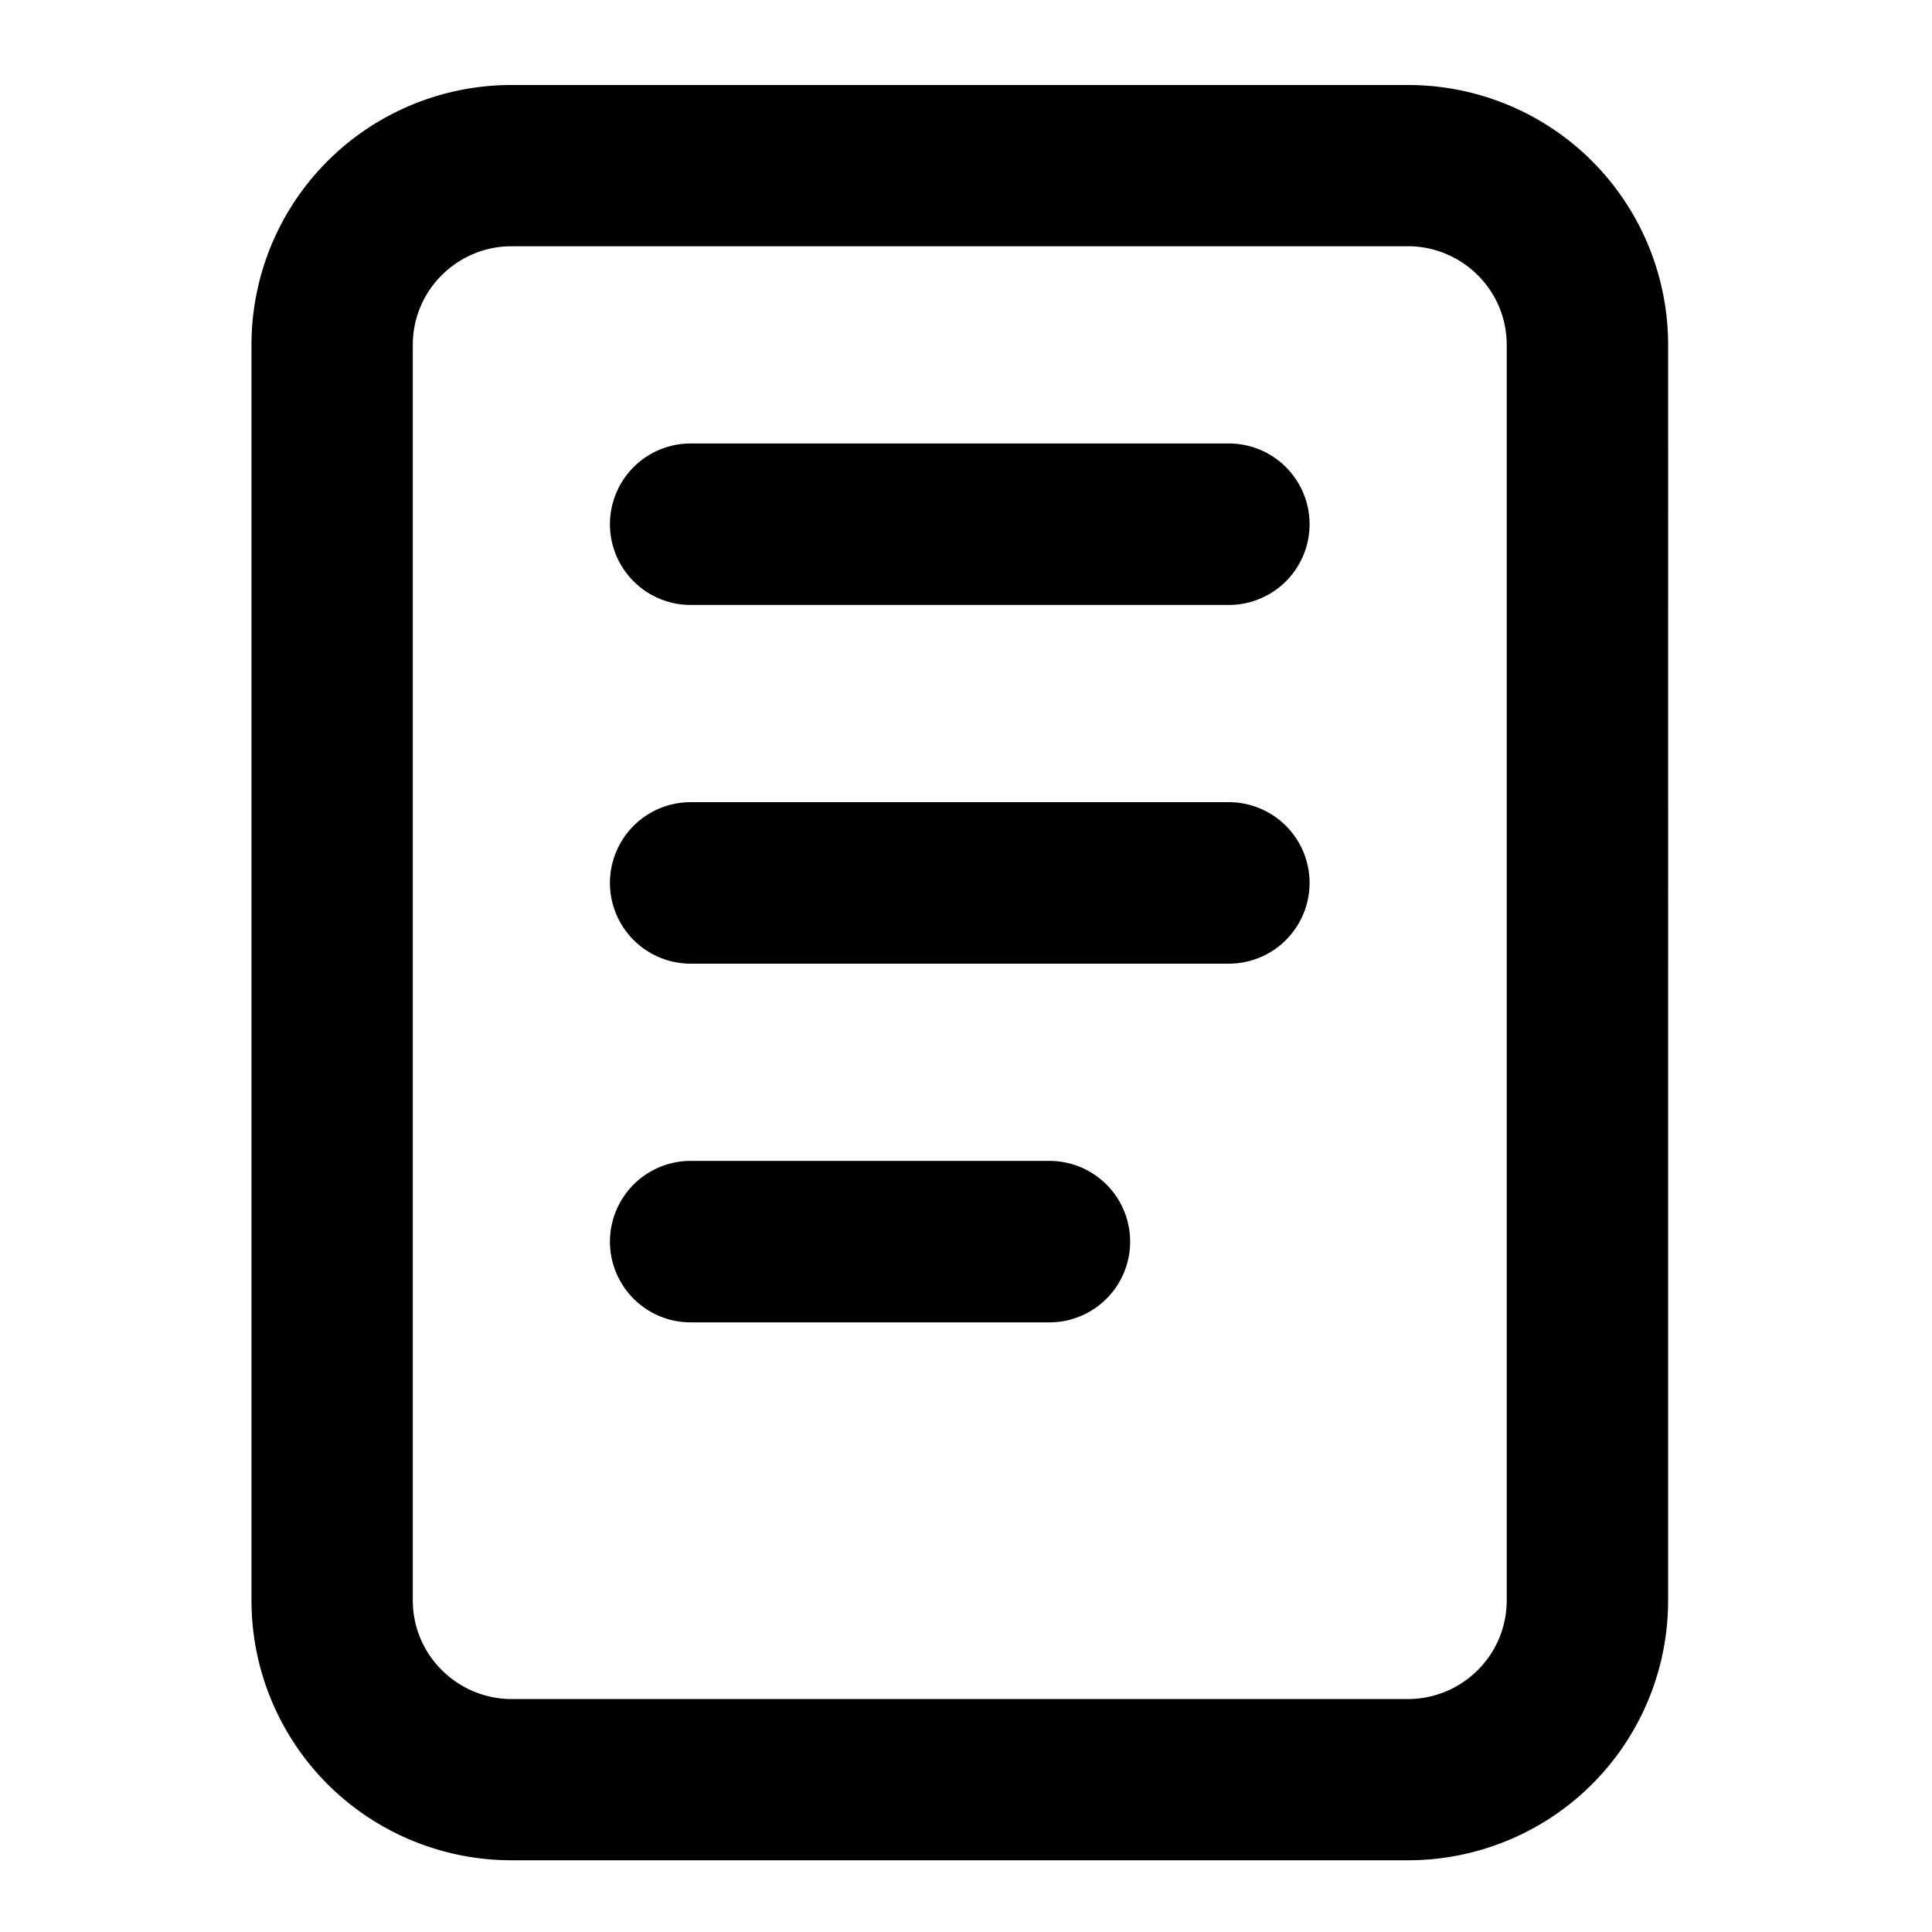 <?xml version="1.0" encoding="utf-8"?>
<!-- Generator: Adobe Illustrator 26.5.0, SVG Export Plug-In . SVG Version: 6.00 Build 0)  -->
<svg version="1.1" id="Layer_1" xmlns="http://www.w3.org/2000/svg" xmlns:xlink="http://www.w3.org/1999/xlink" x="0px"
   y="0px" viewBox="0 0 24 24" style="enable-background:new 0 0 24 24;" xml:space="preserve">
   <path
      d="m 6.354,1.056 c -0.856,0 -1.68,0.34 -2.285,0.945 -0.606,0.606 -0.945,1.426 -0.945,2.283 V 19.881 c 0,0.856 0.34,1.677 0.945,2.283 0.606,0.605 1.429,0.945 2.285,0.945 H 17.492 c 0.856,0 1.68,-0.34 2.285,-0.945 0.606,-0.606 0.945,-1.426 0.945,-2.283 V 4.284 c 0,-0.856 -0.34,-1.677 -0.945,-2.283 -0.606,-0.606 -1.429,-0.945 -2.285,-0.945 z m 0,2.003 H 17.492 c 0.325,0 0.637,0.131 0.867,0.361 0.23,0.23 0.358,0.539 0.358,0.864 V 19.881 c 0,0.325 -0.128,0.634 -0.358,0.864 -0.23,0.23 -0.542,0.361 -0.867,0.361 H 6.354 c -0.325,0 -0.637,-0.131 -0.867,-0.361 C 5.256,20.515 5.128,20.207 5.128,19.881 V 4.284 c 0,-0.325 0.128,-0.634 0.358,-0.864 C 5.717,3.189 6.028,3.059 6.354,3.059 Z M 8.58,5.509 a 1.003,1.003 0 1 0 0,2.006 h 6.685 a 1.003,1.003 0 1 0 0,-2.006 z m 0,4.456 a 1.003,1.003 0 1 0 0,2.006 h 6.685 a 1.003,1.003 0 1 0 0,-2.006 z m 0,4.456 a 1.003,1.003 0 1 0 0,2.006 h 4.456 a 1.003,1.003 0 1 0 0,-2.006 z" />
</svg>